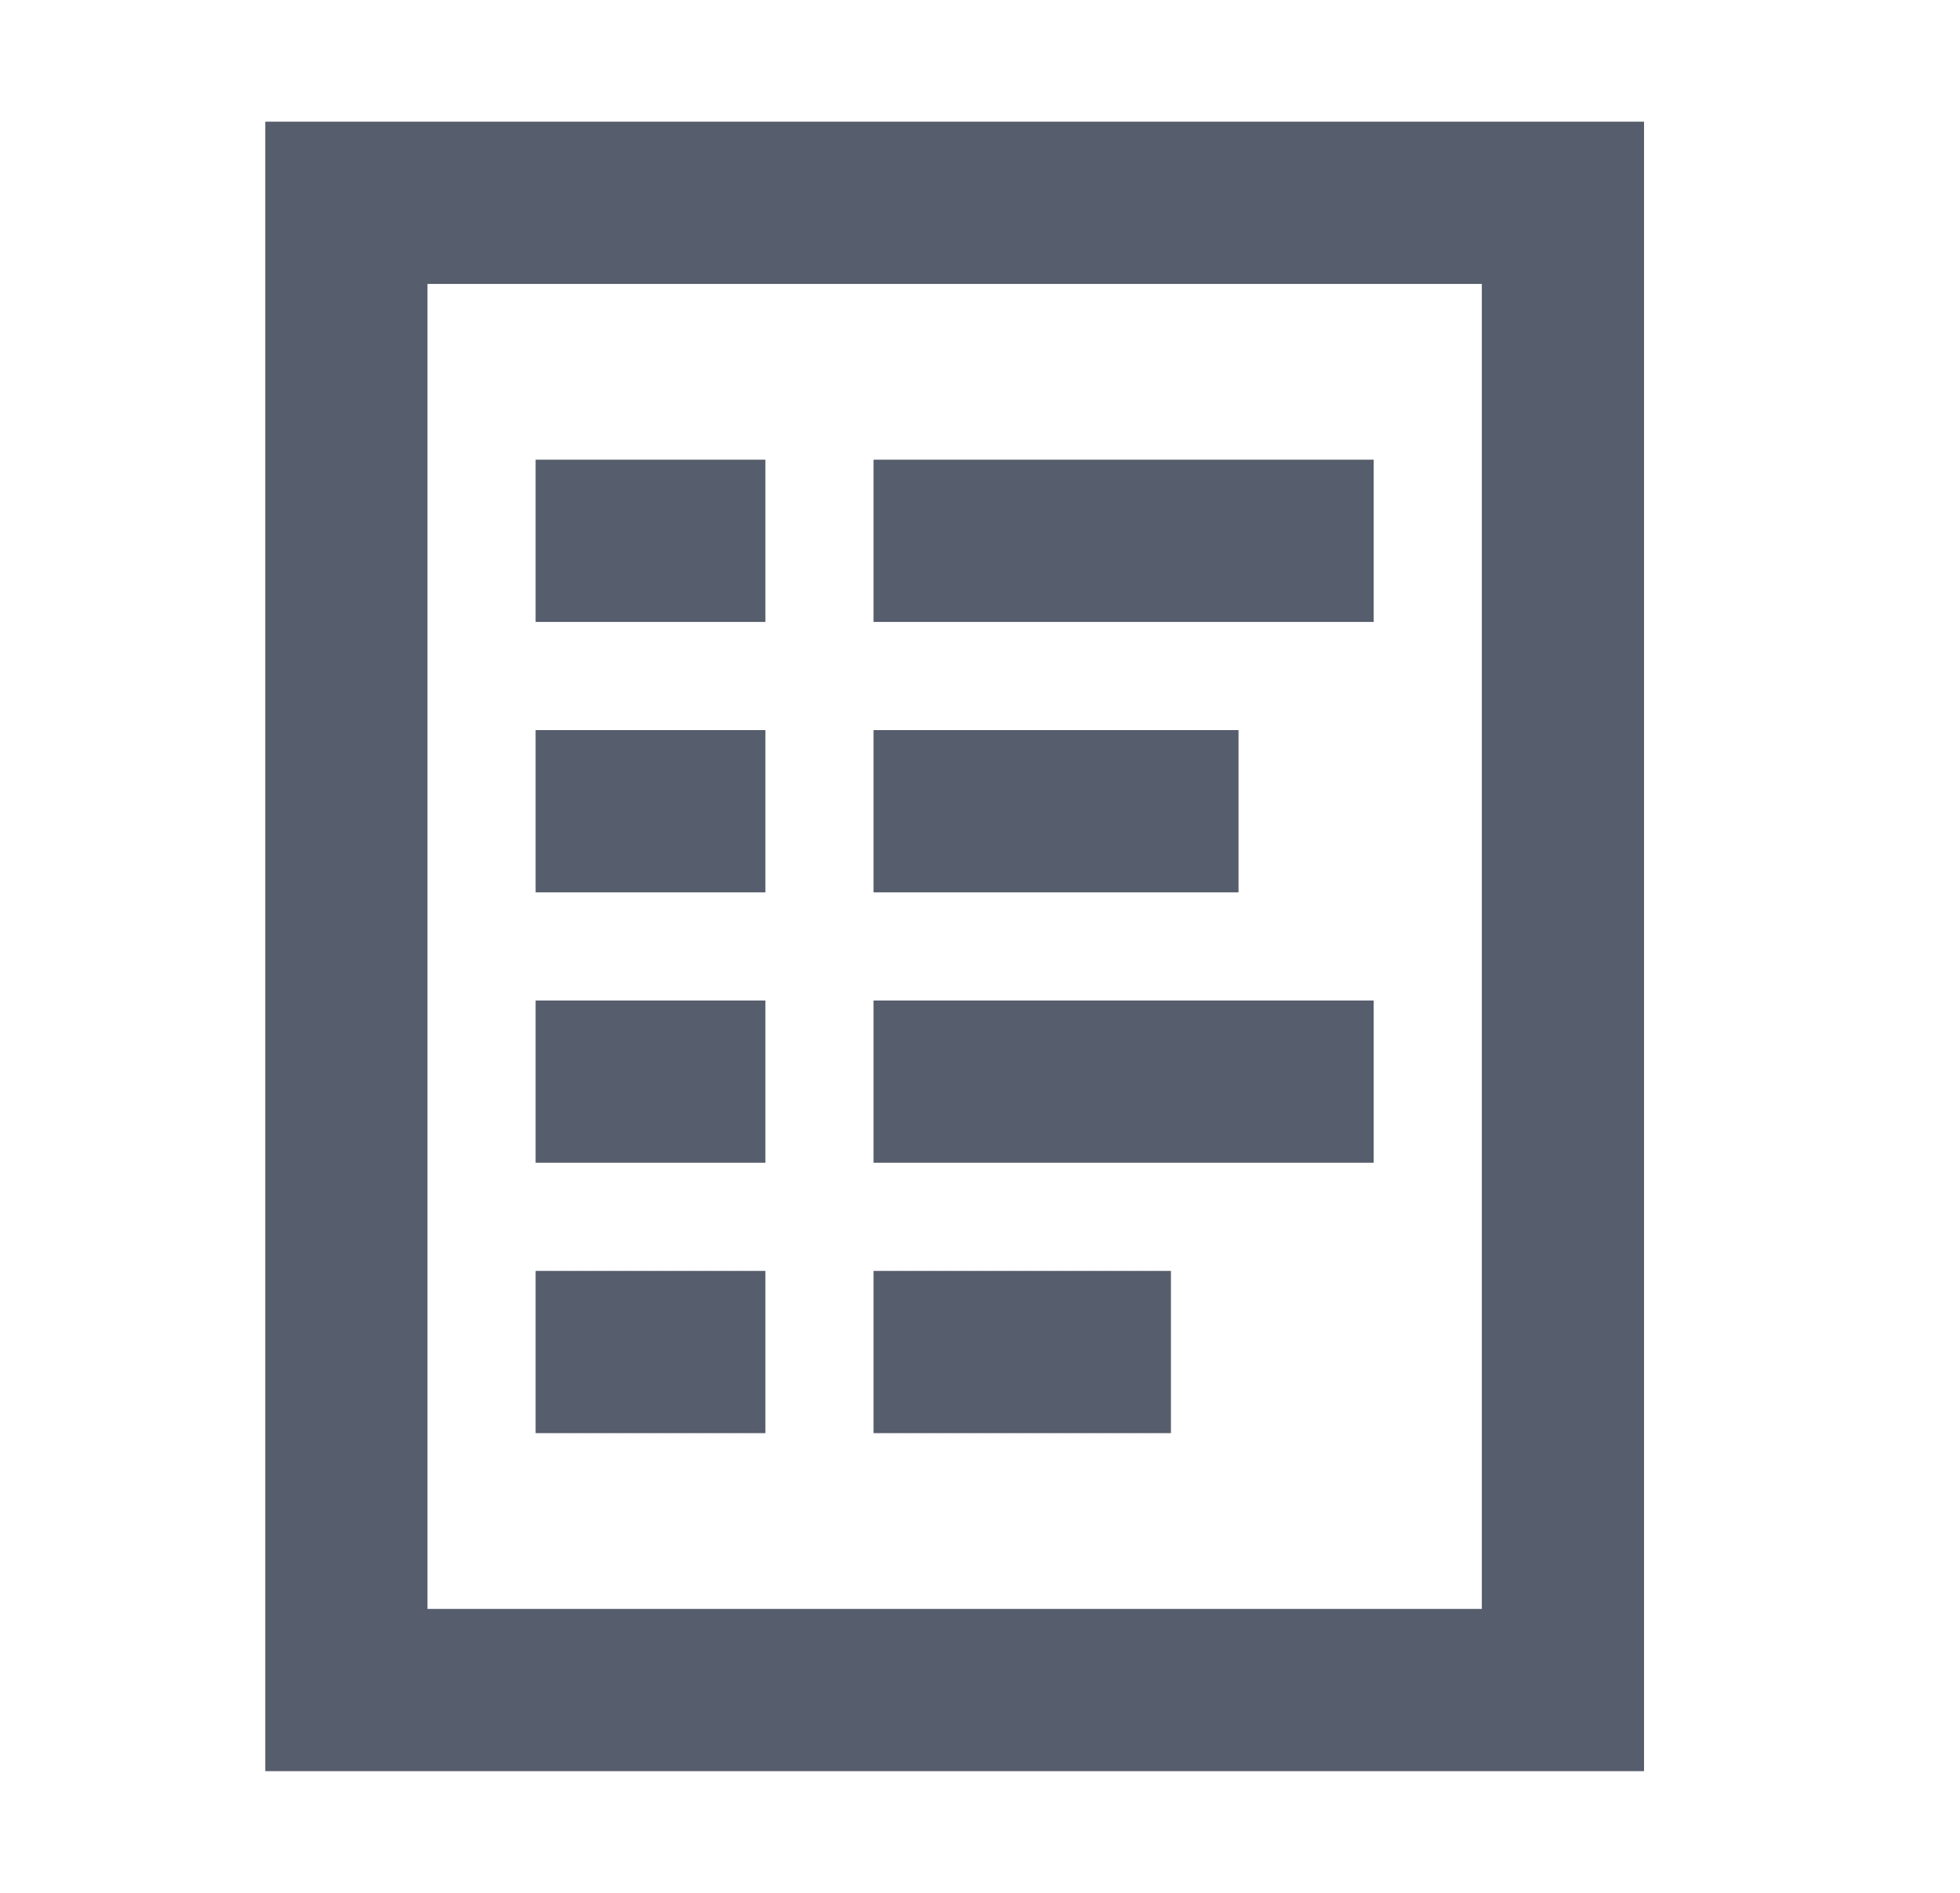 <svg width="29" height="28" viewBox="0 0 29 28" fill="none" xmlns="http://www.w3.org/2000/svg">
<path d="M5.125 3L23.125 3L23.125 25L5.125 25L5.125 3Z" stroke="#565D6D" stroke-width="2.4" stroke-miterlimit="10" stroke-linecap="square"/>
<path d="M19.125 16H14.125" stroke="#565D6D" stroke-width="2.4" stroke-miterlimit="10" stroke-linecap="square"/>
<path d="M10.125 16H9.125" stroke="#565D6D" stroke-width="2.4" stroke-miterlimit="10" stroke-linecap="square"/>
<path d="M16.125 20H14.125" stroke="#565D6D" stroke-width="2.4" stroke-miterlimit="10" stroke-linecap="square"/>
<path d="M10.125 20H9.125" stroke="#565D6D" stroke-width="2.4" stroke-miterlimit="10" stroke-linecap="square"/>
<path d="M17.125 12H14.125" stroke="#565D6D" stroke-width="2.4" stroke-miterlimit="10" stroke-linecap="square"/>
<path d="M10.125 12H9.125" stroke="#565D6D" stroke-width="2.4" stroke-miterlimit="10" stroke-linecap="square"/>
<path d="M19.125 8L14.125 8" stroke="#565D6D" stroke-width="2.4" stroke-miterlimit="10" stroke-linecap="square"/>
<path d="M10.125 8H9.125" stroke="#565D6D" stroke-width="2.4" stroke-miterlimit="10" stroke-linecap="square"/>
</svg>
